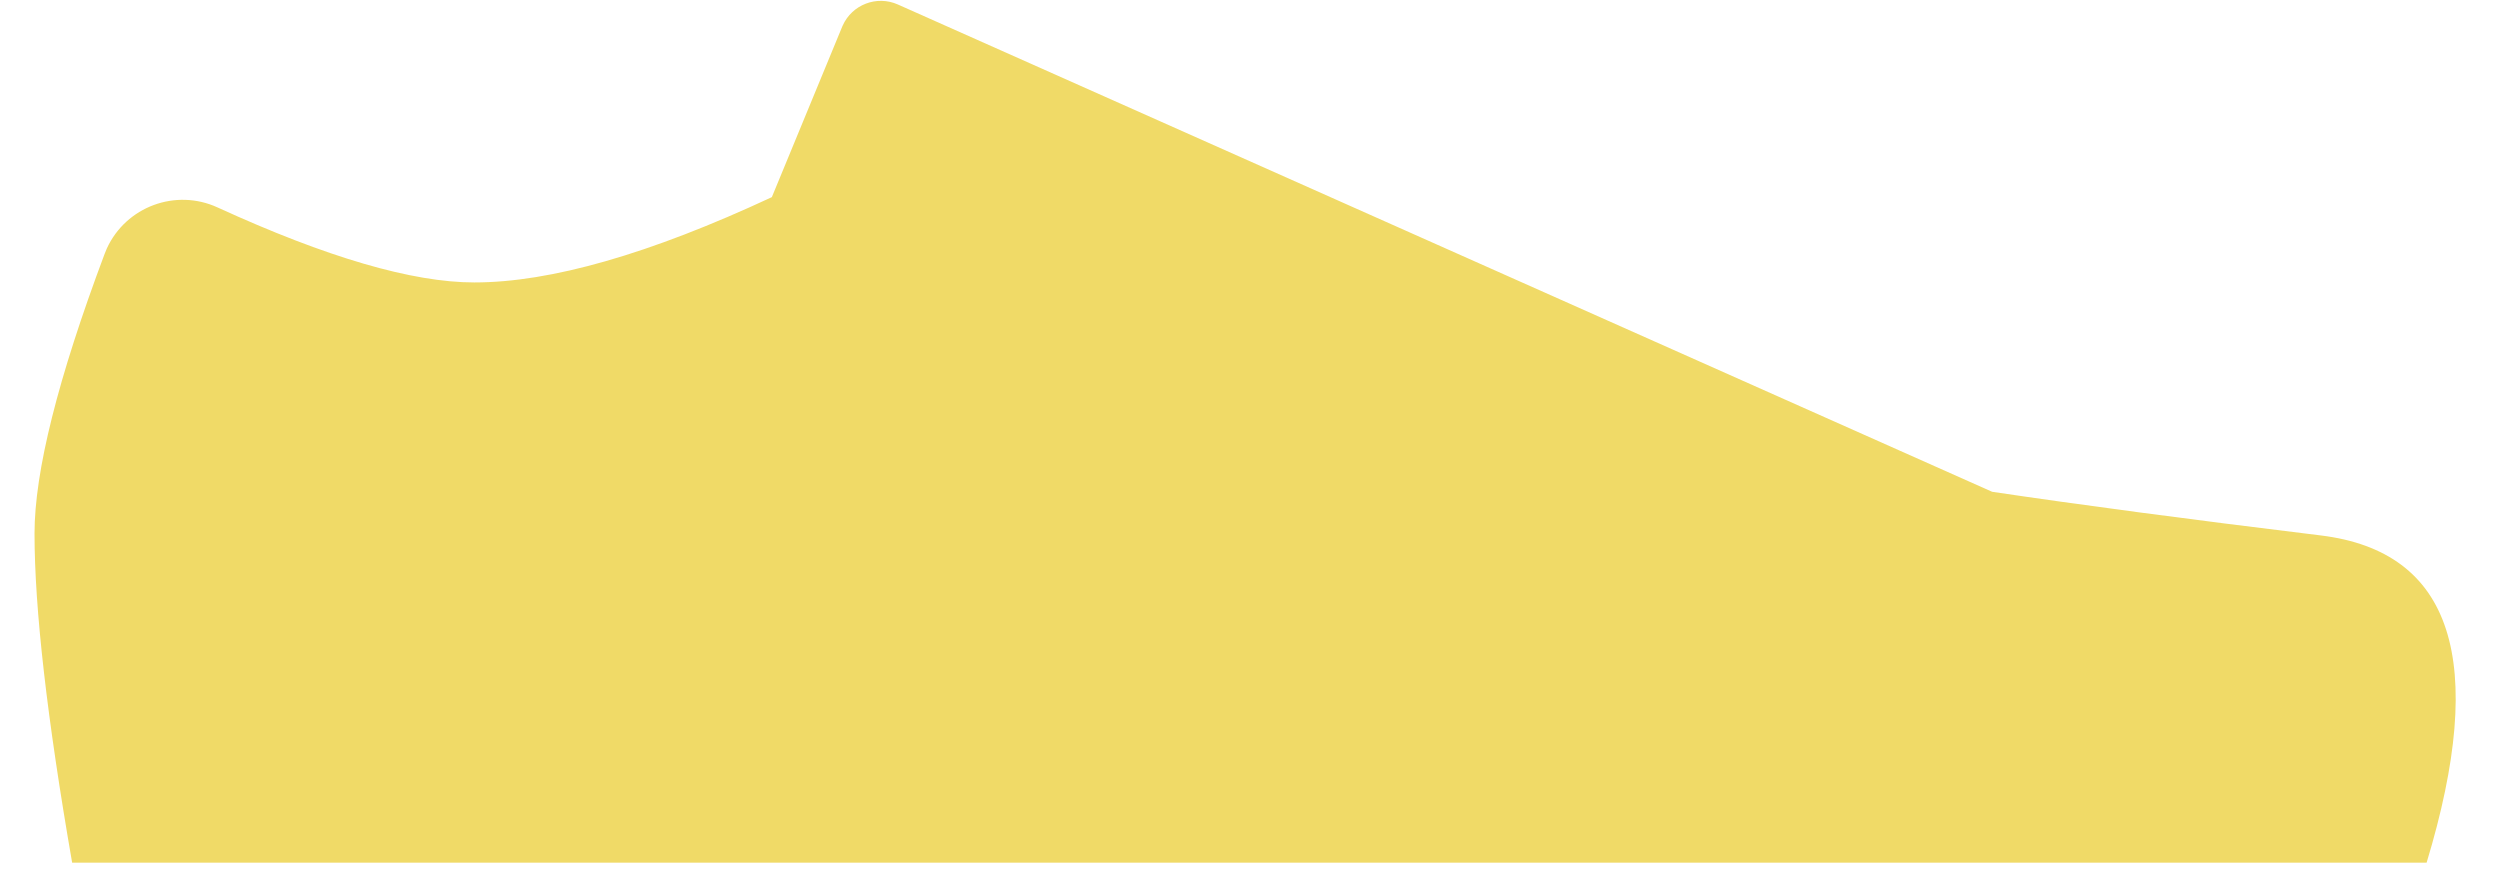 <svg width="42" height="15" viewBox="0 0 42 15" fill="none" xmlns="http://www.w3.org/2000/svg">
<path fill-rule="evenodd" clip-rule="evenodd" d="M1.757 4.267C0.972 6.359 0.58 7.924 0.58 8.963C0.58 10.226 0.791 12.069 1.212 14.493C2.679 14.493 15.864 14.493 40.767 14.493C41.795 11.099 41.202 9.266 38.987 8.995C36.772 8.725 34.933 8.48 33.468 8.262L15.083 0.075C14.729 -0.082 14.315 0.077 14.157 0.43C14.154 0.436 14.152 0.442 14.149 0.448L12.967 3.312C10.917 4.267 9.251 4.745 7.969 4.745C6.928 4.745 5.49 4.325 3.655 3.485L3.655 3.485C2.951 3.162 2.118 3.471 1.795 4.174C1.781 4.205 1.769 4.235 1.757 4.267Z" fill="#F0DA67"/>
</svg>
